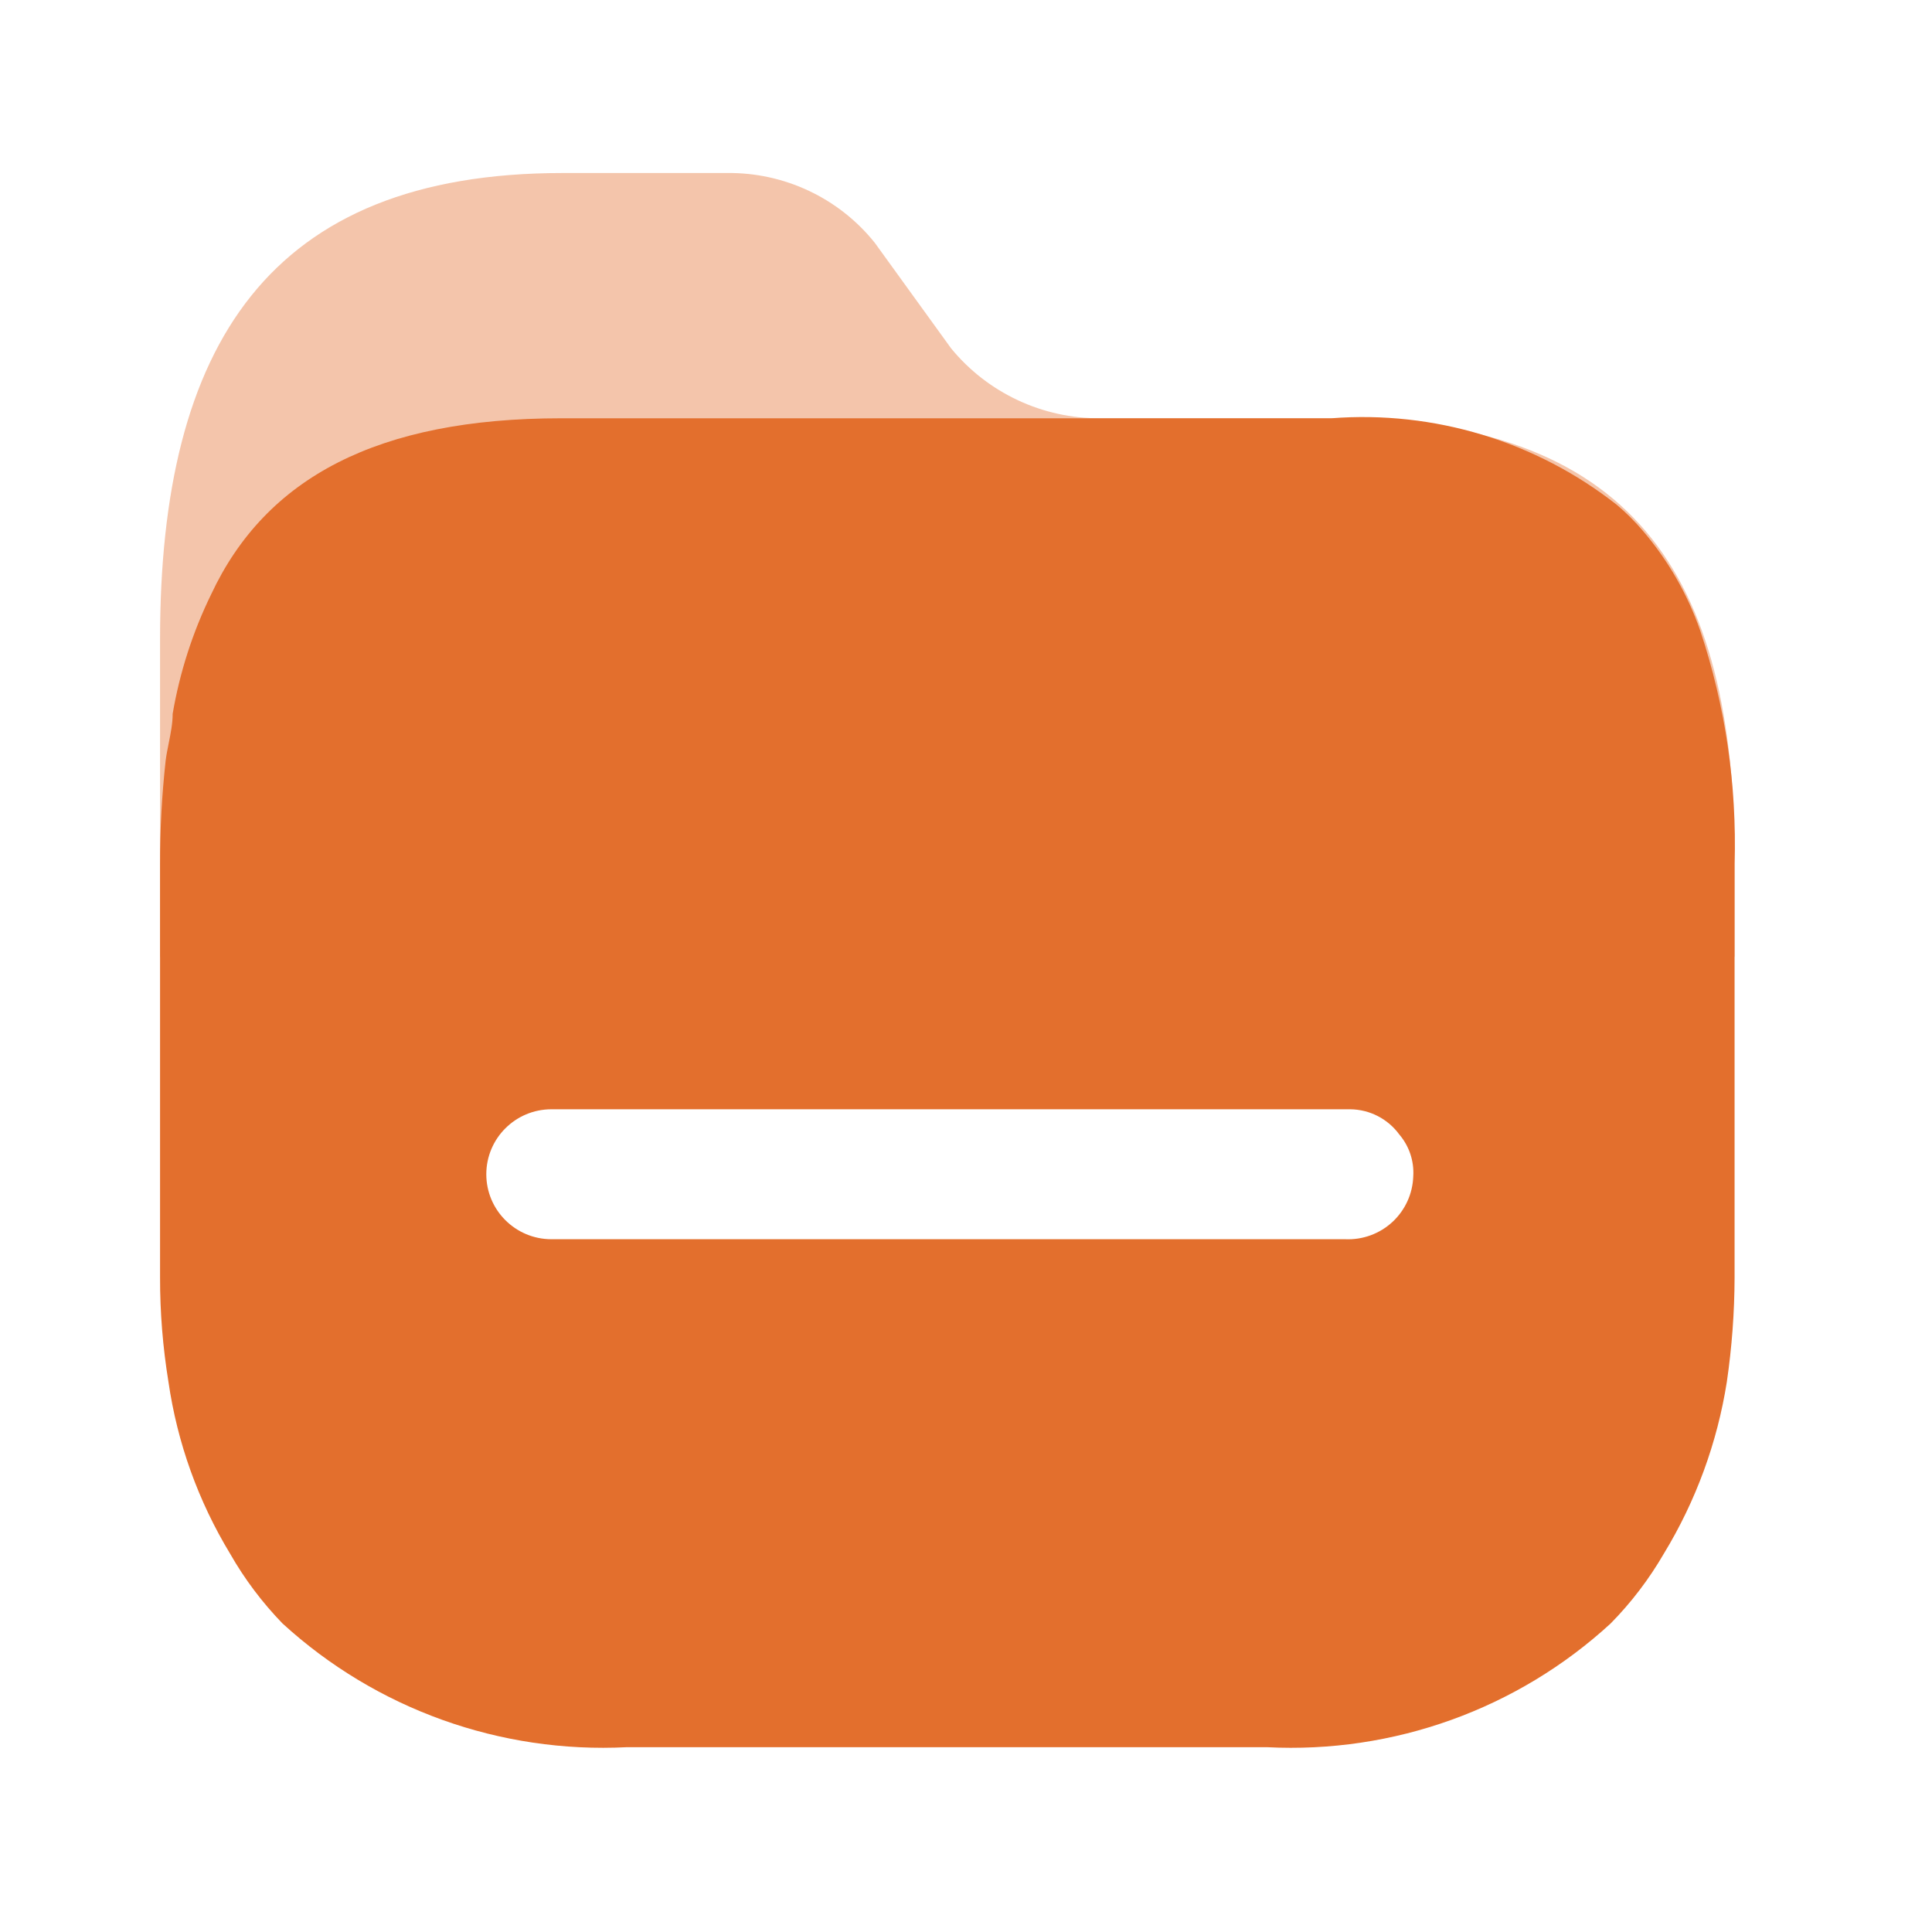 <svg width="38" height="38" viewBox="0 0 38 38" fill="none" xmlns="http://www.w3.org/2000/svg">
<g id="Iconly/Bulk/Folder">
<g id="Folder">
<path id="Folder 2" opacity="0.4" d="M26.199 8.227H21.641C20.506 8.234 19.427 7.729 18.708 6.853L17.207 4.777C16.5 3.893 15.421 3.386 14.288 3.403H11.066C5.282 3.403 3.148 6.798 3.148 12.569V18.808C3.14 19.494 34.115 19.494 34.117 18.808V16.994C34.144 11.223 32.065 8.227 26.199 8.227Z" fill="#E36F2D"/>
<path id="Folder_2" fill-rule="evenodd" clip-rule="evenodd" d="M32.313 10.44C32.808 11.019 33.191 11.685 33.442 12.405C33.935 13.883 34.164 15.437 34.117 16.995V25.13C34.115 25.815 34.064 26.5 33.965 27.178C33.777 28.374 33.356 29.523 32.726 30.558C32.436 31.058 32.085 31.52 31.679 31.932C29.845 33.617 27.408 34.493 24.918 34.365H12.332C9.839 34.492 7.398 33.616 5.557 31.932C5.157 31.519 4.81 31.058 4.525 30.558C3.898 29.523 3.486 28.374 3.313 27.178C3.203 26.501 3.147 25.816 3.148 25.13V16.995C3.147 16.315 3.184 15.636 3.258 14.961C3.273 14.842 3.297 14.726 3.32 14.61C3.358 14.418 3.396 14.229 3.396 14.04C3.535 13.225 3.79 12.434 4.153 11.69C5.227 9.395 7.43 8.227 11.038 8.227H26.185C28.206 8.071 30.212 8.679 31.803 9.931C31.987 10.087 32.157 10.257 32.313 10.44ZM10.846 24.374H26.434H26.461C26.803 24.389 27.137 24.266 27.388 24.034C27.639 23.801 27.786 23.478 27.797 23.137C27.816 22.837 27.717 22.541 27.521 22.312C27.296 22.005 26.939 21.822 26.558 21.818H10.846C10.139 21.818 9.565 22.39 9.565 23.096C9.565 23.802 10.139 24.374 10.846 24.374Z" fill="#E36F2D"/>
</g>
</g>
</svg>
